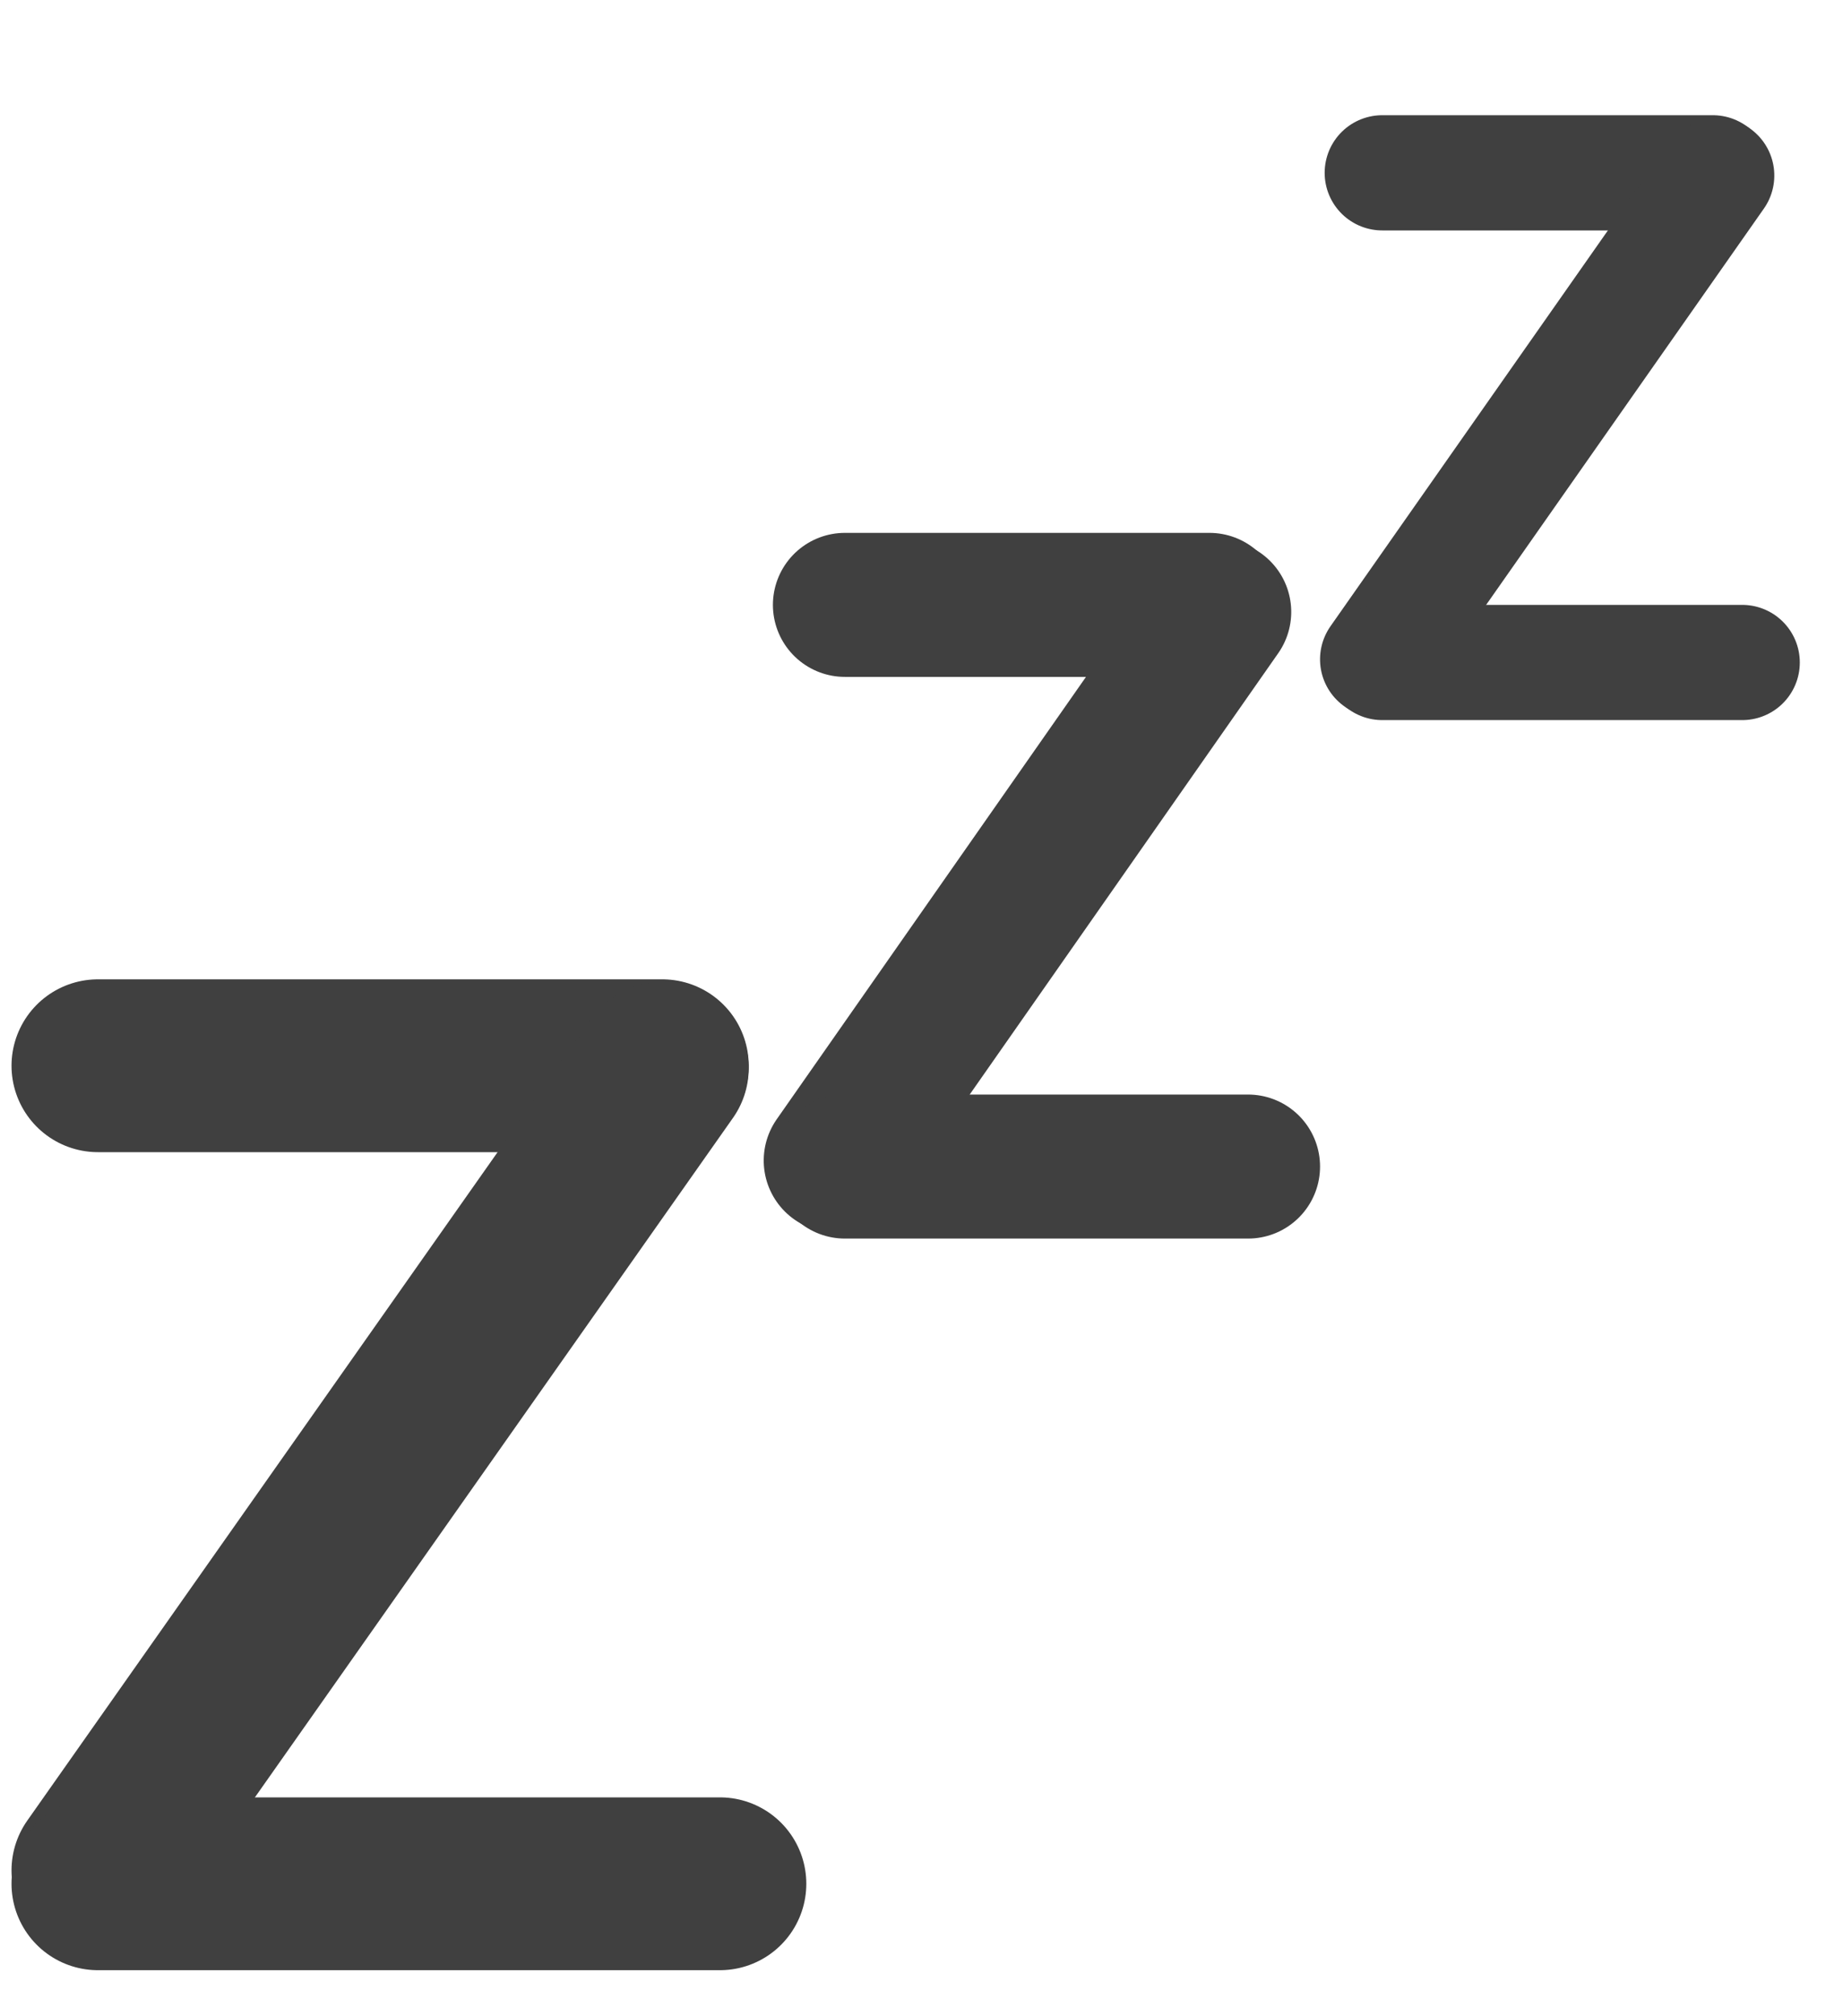 <?xml version="1.0" encoding="UTF-8"?>
<svg width="32px" height="35px" viewBox="0 0 32 35" version="1.1" xmlns="http://www.w3.org/2000/svg" xmlns:xlink="http://www.w3.org/1999/xlink">
    <!-- Generator: Sketch 54.1 (76490) - https://sketchapp.com -->
    <title>Zzz</title>
    <desc>Created with Sketch.</desc>
    <g id="Zzz" stroke="none" stroke-width="1" fill="none" fill-rule="evenodd" stroke-linecap="round">
        <path d="M1.7,18.5 L11.5,18.5" id="Line-2" stroke="#404040" stroke-width="3"></path>
        <path d="M1.7,32.467 L11.5,18.542" id="Line-2" stroke="#404040" stroke-width="3"></path>
        <path d="M14.594,20.203 L21.086,10.565" id="Line-2" stroke="#404040" stroke-width="2.5" transform="translate(17.84, 15.384) rotate(1) translate(-17.84, -15.384) "></path>
        <path d="M14.67,10.5 L21,10.5" id="Line-2" stroke="#404040" stroke-width="2.5"></path>
        <path d="M14.67,20.25 L21.67,20.25" id="Line-2" stroke="#404040" stroke-width="2.5"></path>
        <path d="M1.7,32.7 L12.5,32.7" id="Line-2" stroke="#404040" stroke-width="3"></path>
        <path d="M24,3 L29.74,3" id="Line-2" stroke="#404040" stroke-width="2"></path>
        <path d="M22.713,10.258 L31.014,4.234" id="Line-2" stroke="#404040" stroke-width="2" transform="translate(26.864, 7.246) rotate(-19) translate(-26.864, -7.246) "></path>
        <path d="M24,11.5 L30.25,11.5" id="Line-2" stroke="#404040" stroke-width="2"></path>
    </g>
</svg>